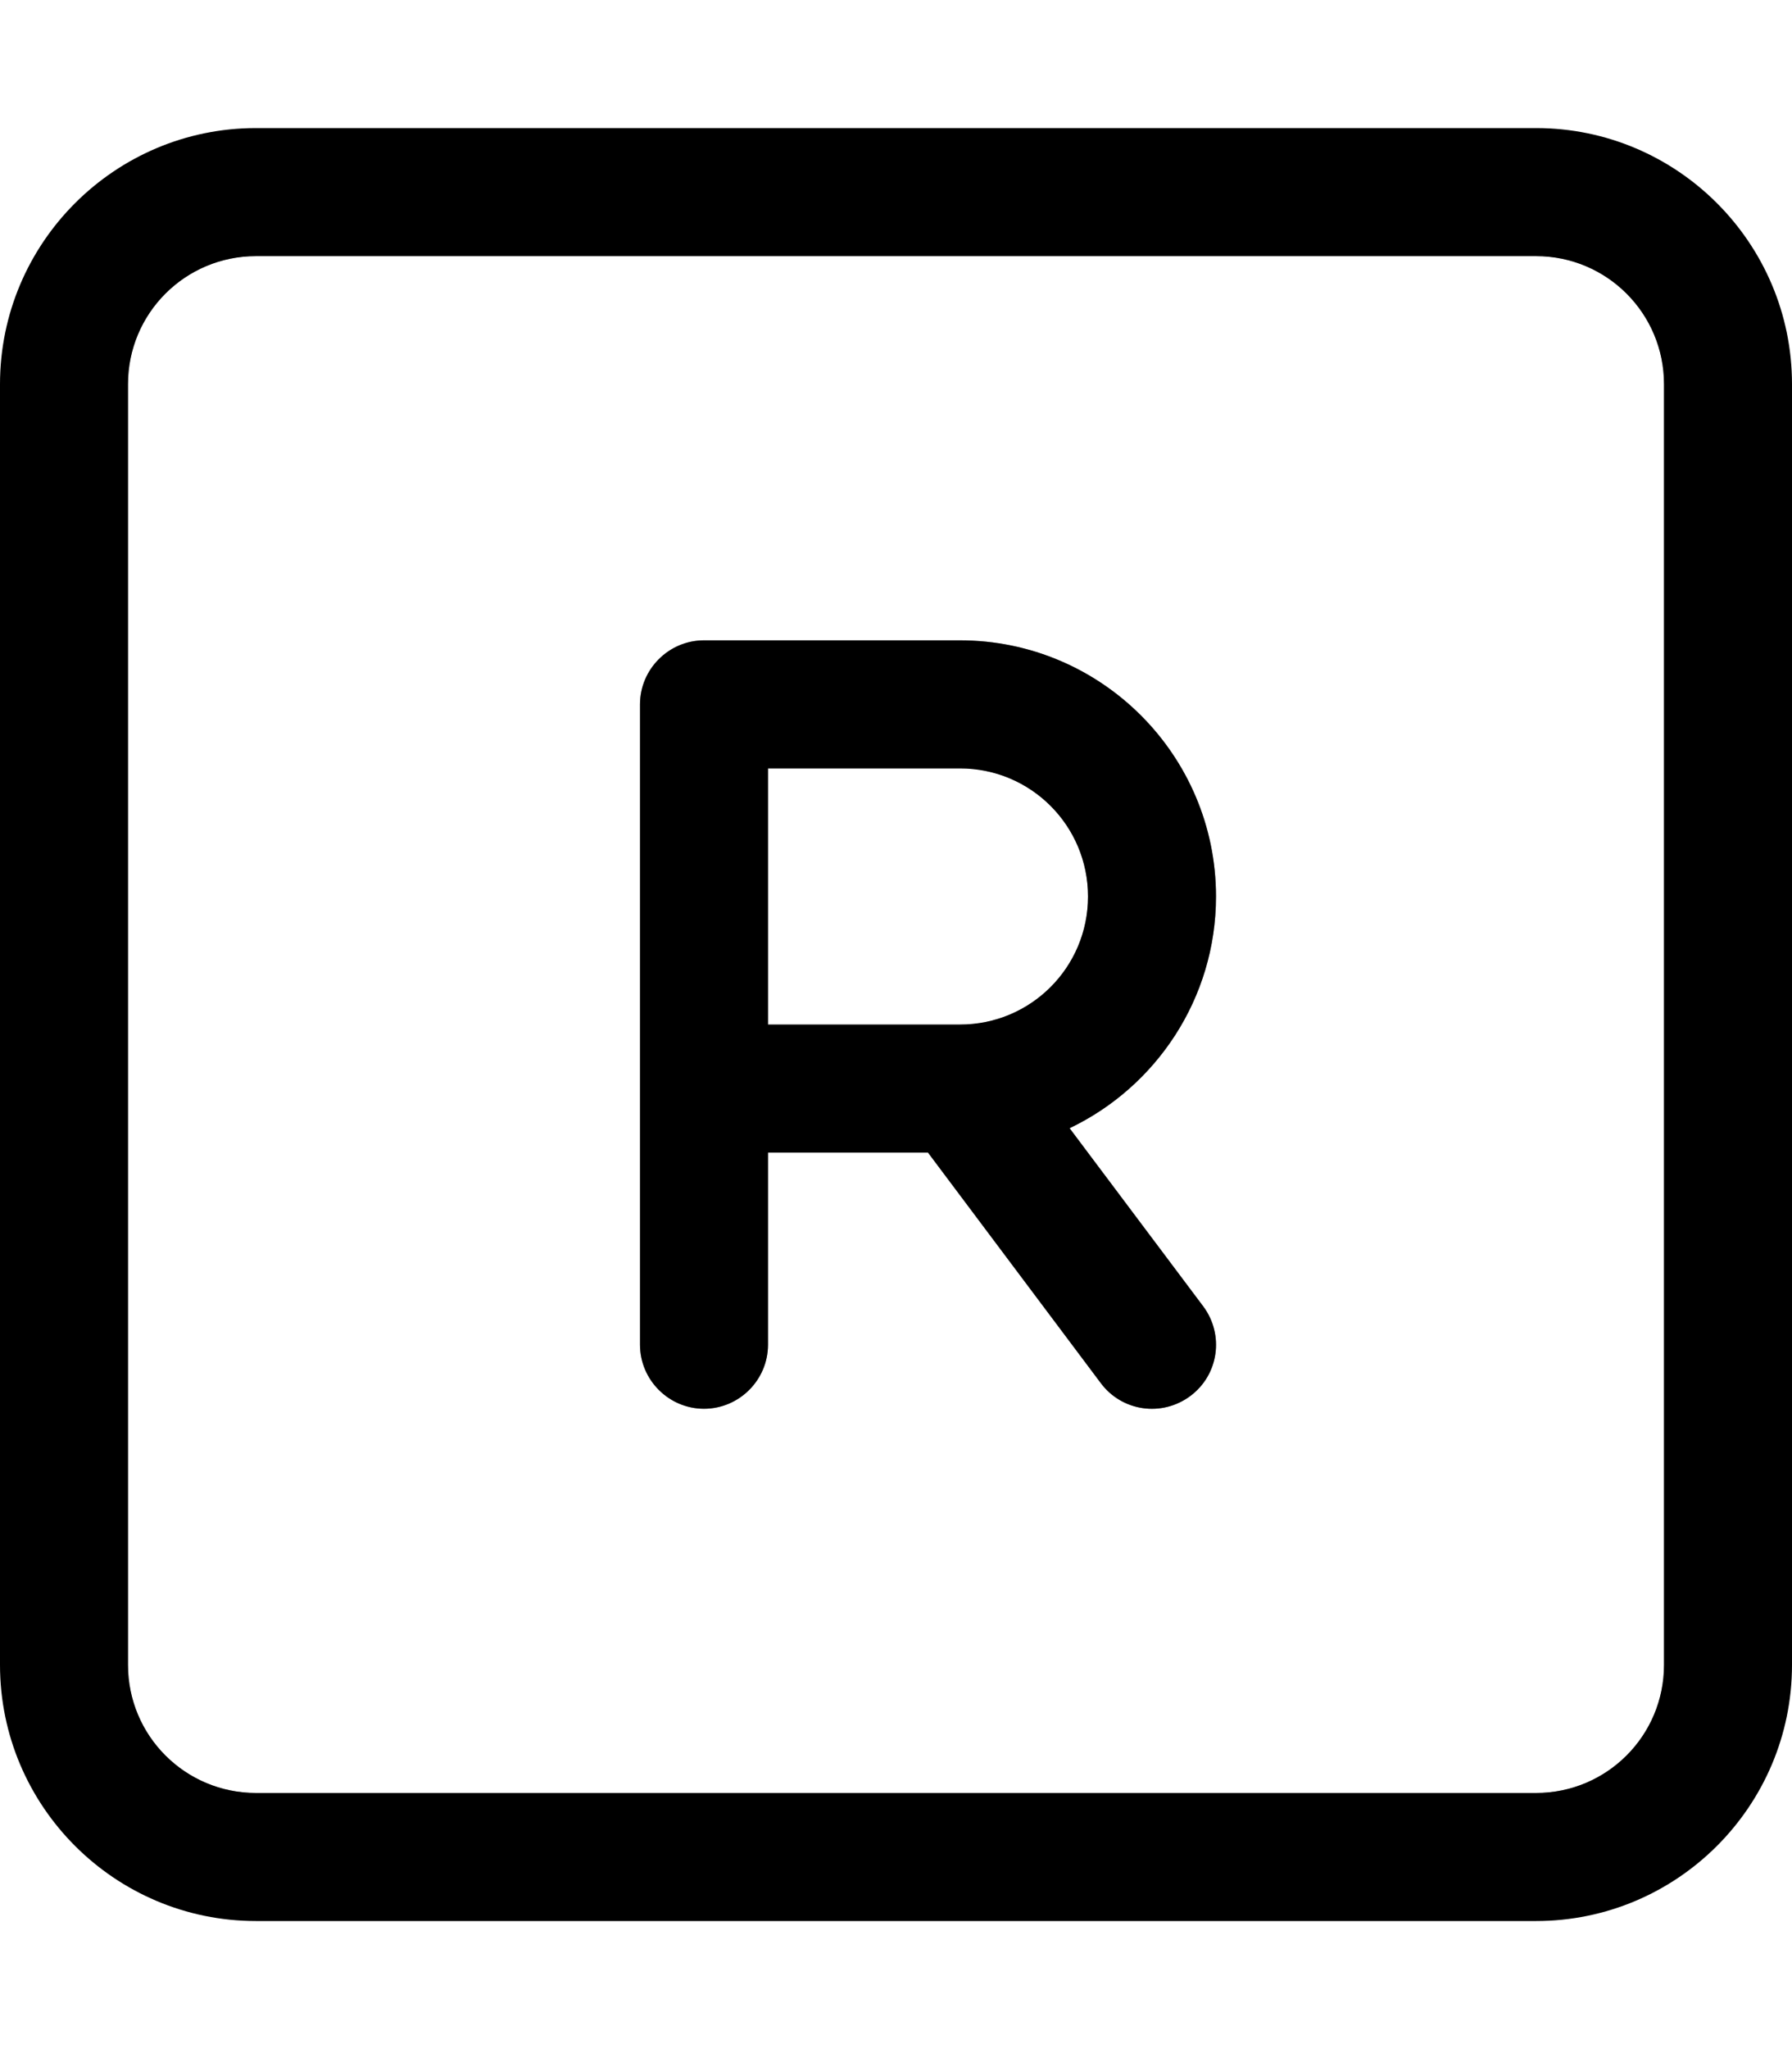 <svg fill="currentColor" xmlns="http://www.w3.org/2000/svg" viewBox="0 0 448 512"><!--! Font Awesome Pro 7.1.0 by @fontawesome - https://fontawesome.com License - https://fontawesome.com/license (Commercial License) Copyright 2025 Fonticons, Inc. --><path opacity=".4" fill="currentColor" d="M8 104C8 68.7 36.7 40 72 40l304 0c35.3 0 64 28.7 64 64l0 304c0 35.3-28.7 64-64 64L72 472c-35.3 0-64-28.7-64-64L8 104zm24-8l0 320c0 17.7 14.3 32 32 32l320 0c17.7 0 32-14.3 32-32l0-320c0-17.7-14.3-32-32-32L64 64C46.3 64 32 78.3 32 96zm128 80c0-8.8 7.2-16 16-16l64 0c35.3 0 64 28.7 64 64 0 25.5-15 47.6-36.6 57.9l33.4 44.5c5.3 7.1 3.9 17.1-3.2 22.4s-17.1 3.9-22.4-3.2l-43.2-57.6-40 0 0 48c0 8.8-7.2 16-16 16s-16-7.2-16-16l0-160zm32 16l0 64 48 0c17.7 0 32-14.3 32-32s-14.3-32-32-32l-48 0z"/><path fill="currentColor" d="M64 64C46.3 64 32 78.3 32 96l0 320c0 17.7 14.3 32 32 32l320 0c17.7 0 32-14.3 32-32l0-320c0-17.7-14.3-32-32-32L64 64zM0 96C0 60.7 28.7 32 64 32l320 0c35.3 0 64 28.7 64 64l0 320c0 35.3-28.7 64-64 64L64 480c-35.3 0-64-28.7-64-64L0 96zm176 64l64 0c35.3 0 64 28.7 64 64 0 25.5-15 47.6-36.6 57.9l33.4 44.5c5.3 7.1 3.9 17.1-3.2 22.4s-17.1 3.9-22.4-3.2l-43.2-57.6-40 0 0 48c0 8.8-7.2 16-16 16s-16-7.2-16-16l0-160c0-8.8 7.2-16 16-16zm64 96c17.7 0 32-14.3 32-32s-14.3-32-32-32l-48 0 0 64 48 0z"/></svg>